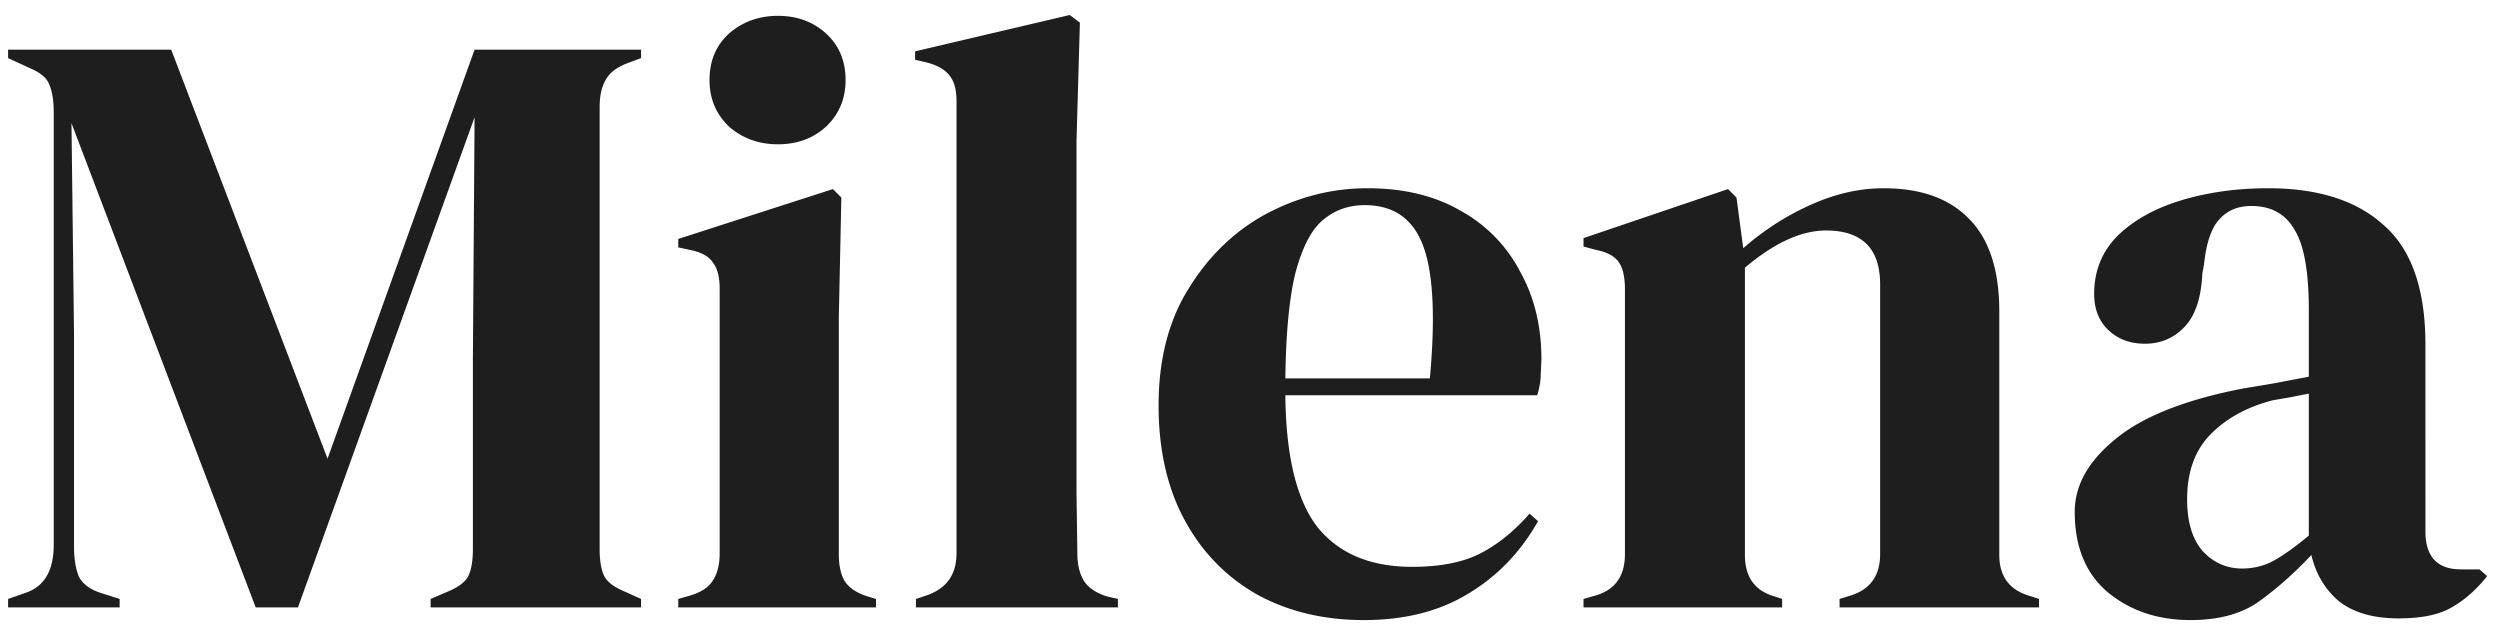 <svg xmlns="http://www.w3.org/2000/svg" width="142" height="36" fill="none" xmlns:v="https://vecta.io/nano"><path d="M.46 34.5v-.48l.96-.336c1.088-.352 1.632-1.264 1.632-2.736V6.372c0-.64-.08-1.152-.24-1.536-.128-.384-.496-.704-1.104-.96L.46 3.3v-.48h9.264l8.88 23.232L26.956 2.82h9.456v.48l-.768.288c-.608.224-1.024.544-1.248.96-.224.384-.336.896-.336 1.536v25.104c0 .64.08 1.136.24 1.488s.544.656 1.152.912l.96.432v.48H24.46v-.48l1.008-.432c.608-.256.992-.56 1.152-.912s.24-.848.24-1.488v-10.8l.096-13.728L16.924 34.5h-2.4L4.06 6.996l.144 11.952v12.096c0 .704.096 1.28.288 1.728.224.416.64.72 1.248.912l1.056.336v.48H.46zM44.189 8.196c-1.088 0-2.016-.336-2.784-1.008-.736-.704-1.104-1.584-1.104-2.64 0-1.088.368-1.968 1.104-2.64C42.173 1.236 43.101.9 44.189.9s2 .336 2.736 1.008 1.104 1.552 1.104 2.64c0 1.056-.368 1.936-1.104 2.64-.736.672-1.648 1.008-2.736 1.008zM38.525 34.5v-.48l.672-.192c.64-.192 1.072-.48 1.296-.864.256-.384.384-.896.384-1.536V16.404c0-.672-.128-1.168-.384-1.488-.224-.352-.656-.592-1.296-.72l-.672-.144v-.48l8.784-2.832.48.48-.144 6.816v13.44c0 .64.112 1.152.336 1.536.256.384.688.672 1.296.864l.48.144v.48H38.525zm13.501 0v-.48l.576-.192c1.152-.384 1.728-1.184 1.728-2.4V5.748c0-.64-.128-1.12-.384-1.44-.256-.352-.704-.608-1.344-.768l-.624-.144v-.48L60.762.852l.576.432-.192 6.72V24.42v3.552l.048 3.456c0 .64.128 1.168.384 1.584.256.384.688.672 1.296.864l.624.144v.48H52.026zm25.638-23.808c2.08 0 3.856.432 5.328 1.296a8.32 8.32 0 0 1 3.36 3.456c.8 1.44 1.2 3.088 1.2 4.944l-.048 1.104a4.25 4.25 0 0 1-.192.96H73.008c.032 3.456.64 5.952 1.824 7.488 1.216 1.504 3.008 2.256 5.376 2.256 1.6 0 2.896-.256 3.888-.768s1.92-1.264 2.784-2.256l.48.432c-.992 1.76-2.32 3.136-3.984 4.128-1.632.992-3.6 1.488-5.904 1.488-2.272 0-4.288-.48-6.048-1.44-1.76-.992-3.136-2.4-4.128-4.224s-1.488-4-1.488-6.528c0-2.624.576-4.848 1.728-6.672 1.152-1.856 2.624-3.264 4.416-4.224 1.824-.96 3.728-1.44 5.712-1.44zm-.144.96c-.928 0-1.728.288-2.4.864-.64.544-1.152 1.536-1.536 2.976-.352 1.408-.544 3.408-.576 6h8.208c.32-3.488.192-6-.384-7.536s-1.68-2.304-3.312-2.304zM89.944 34.5v-.48l.672-.192c1.12-.32 1.68-1.104 1.68-2.352V16.452c0-.704-.112-1.216-.336-1.536-.224-.352-.656-.592-1.296-.72l-.72-.192v-.48l8.208-2.784.48.48.384 2.88a15.1 15.1 0 0 1 3.792-2.448c1.408-.64 2.8-.96 4.176-.96 2.112 0 3.728.576 4.848 1.728 1.152 1.152 1.728 2.912 1.728 5.28v13.824c0 1.248.608 2.032 1.824 2.352l.432.144v.48h-11.328v-.48l.624-.192c1.12-.352 1.68-1.136 1.68-2.352V16.164c0-2.048-1.024-3.072-3.072-3.072-1.408 0-2.944.704-4.608 2.112v16.32c0 1.248.56 2.032 1.68 2.352l.432.144v.48h-11.28zm34.477.72c-1.856 0-3.424-.528-4.704-1.584-1.248-1.056-1.872-2.576-1.872-4.56 0-1.504.768-2.88 2.304-4.128 1.536-1.28 3.952-2.24 7.248-2.88l1.728-.288 2.016-.384v-3.792c0-2.176-.272-3.696-.816-4.56-.512-.896-1.328-1.344-2.448-1.344-.768 0-1.376.256-1.824.768-.448.48-.736 1.328-.864 2.544l-.096.528c-.064 1.376-.4 2.384-1.008 3.024s-1.36.96-2.256.96c-.832 0-1.52-.256-2.064-.768s-.816-1.2-.816-2.064c0-1.312.448-2.416 1.344-3.312.928-.896 2.144-1.568 3.648-2.016s3.136-.672 4.896-.672c2.848 0 5.04.704 6.576 2.112 1.568 1.376 2.352 3.632 2.352 6.768V30.18c0 1.44.672 2.16 2.016 2.16h1.056l.432.384c-.608.768-1.28 1.36-2.016 1.776-.704.416-1.712.624-3.024.624-1.408 0-2.528-.32-3.36-.96-.8-.672-1.328-1.552-1.584-2.64-.96 1.024-1.952 1.904-2.976 2.64-.992.704-2.288 1.056-3.888 1.056zm2.928-2.928c.64 0 1.232-.144 1.776-.432.576-.32 1.248-.8 2.016-1.44v-8.064l-.96.192-1.104.192c-1.472.384-2.656 1.04-3.552 1.968-.864.896-1.296 2.112-1.296 3.648 0 1.312.304 2.304.912 2.976.608.64 1.344.96 2.208.96z" fill="#1e1e1e"/></svg>